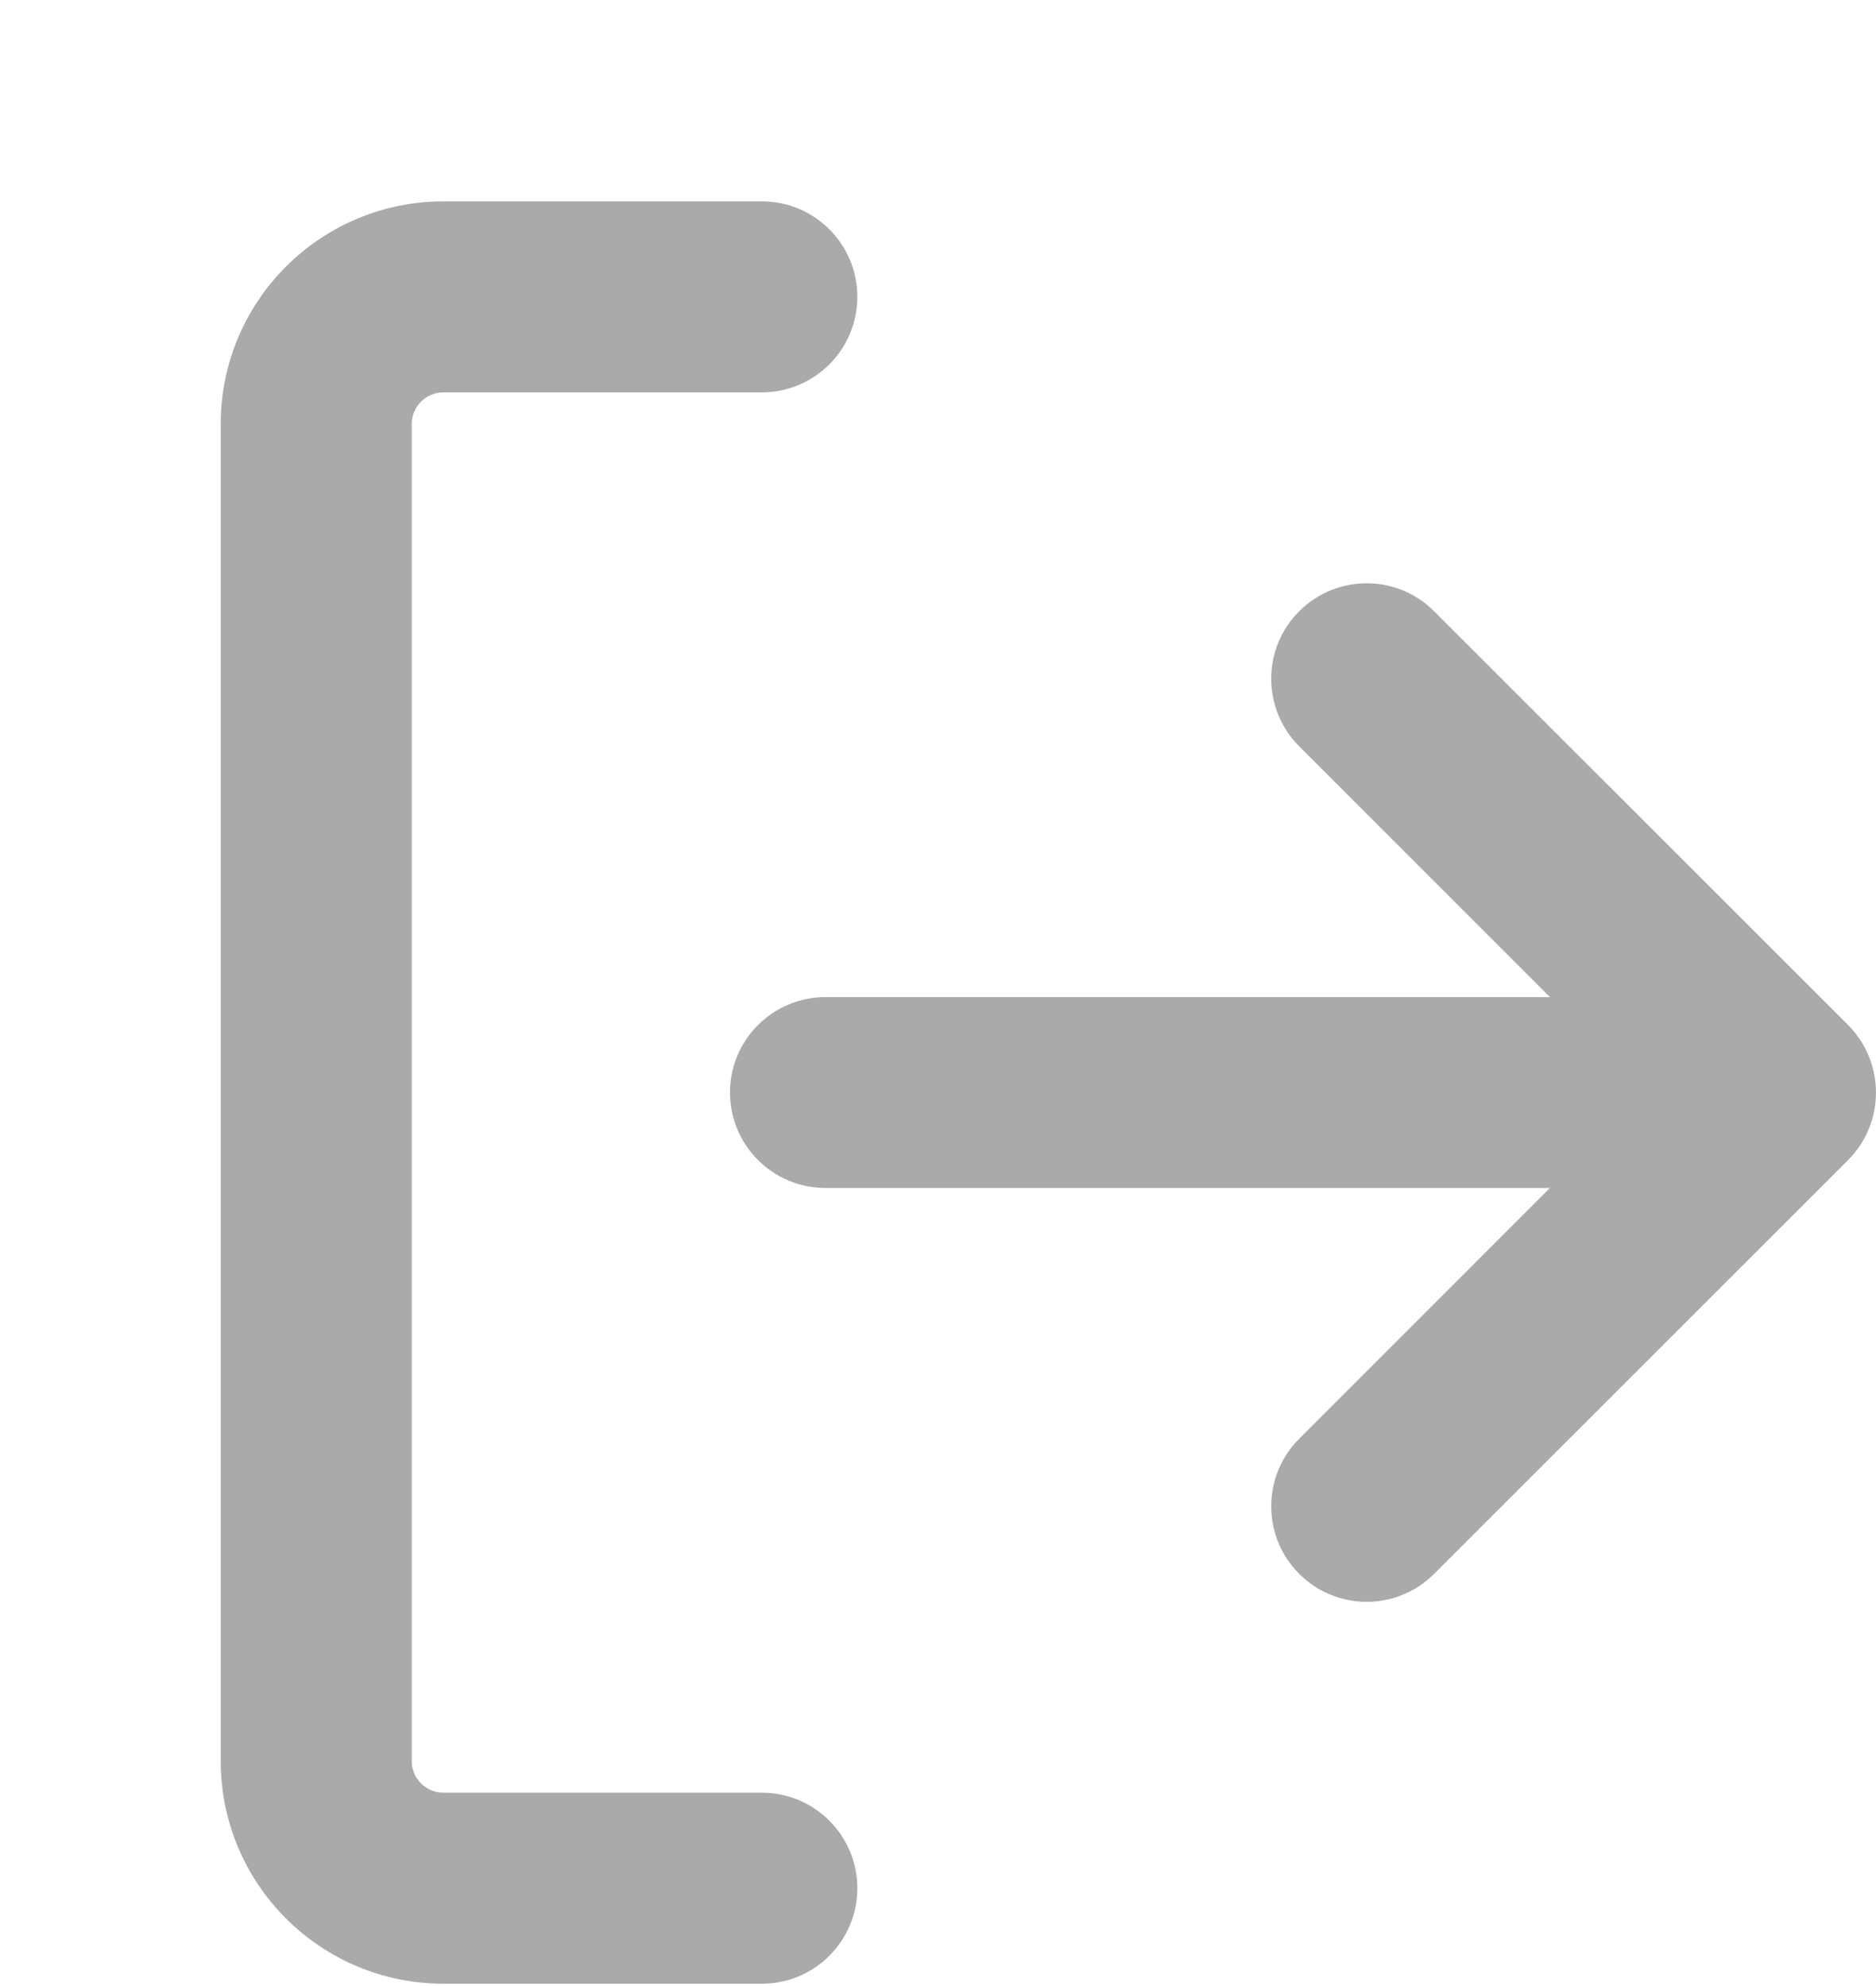 <svg width="17" height="18" viewBox="0 0 17 18" fill="none" xmlns="http://www.w3.org/2000/svg">
<path fill-rule="evenodd" clip-rule="evenodd" d="M2 3.844C2 2.729 2.904 1.825 4.019 1.825H6.904C7.382 1.825 7.769 2.213 7.769 2.69C7.769 3.168 7.382 3.556 6.904 3.556H4.019C3.86 3.556 3.731 3.685 3.731 3.844V15.96C3.731 16.119 3.86 16.248 4.019 16.248H6.904C7.382 16.248 7.769 16.636 7.769 17.114C7.769 17.591 7.382 17.979 6.904 17.979H4.019C2.904 17.979 2 17.075 2 15.96V3.844ZM14.045 9.037H7.481C7.003 9.037 6.615 9.424 6.615 9.902C6.615 10.38 7.003 10.767 7.481 10.767H14.045L11.773 13.04C11.435 13.378 11.435 13.926 11.773 14.264C12.111 14.602 12.659 14.602 12.996 14.264L16.747 10.514C17.084 10.176 17.084 9.628 16.747 9.29L12.996 5.54C12.659 5.202 12.111 5.202 11.773 5.54C11.435 5.878 11.435 6.426 11.773 6.764L14.045 9.037Z" fill="#AAAAAA"/>
</svg>
